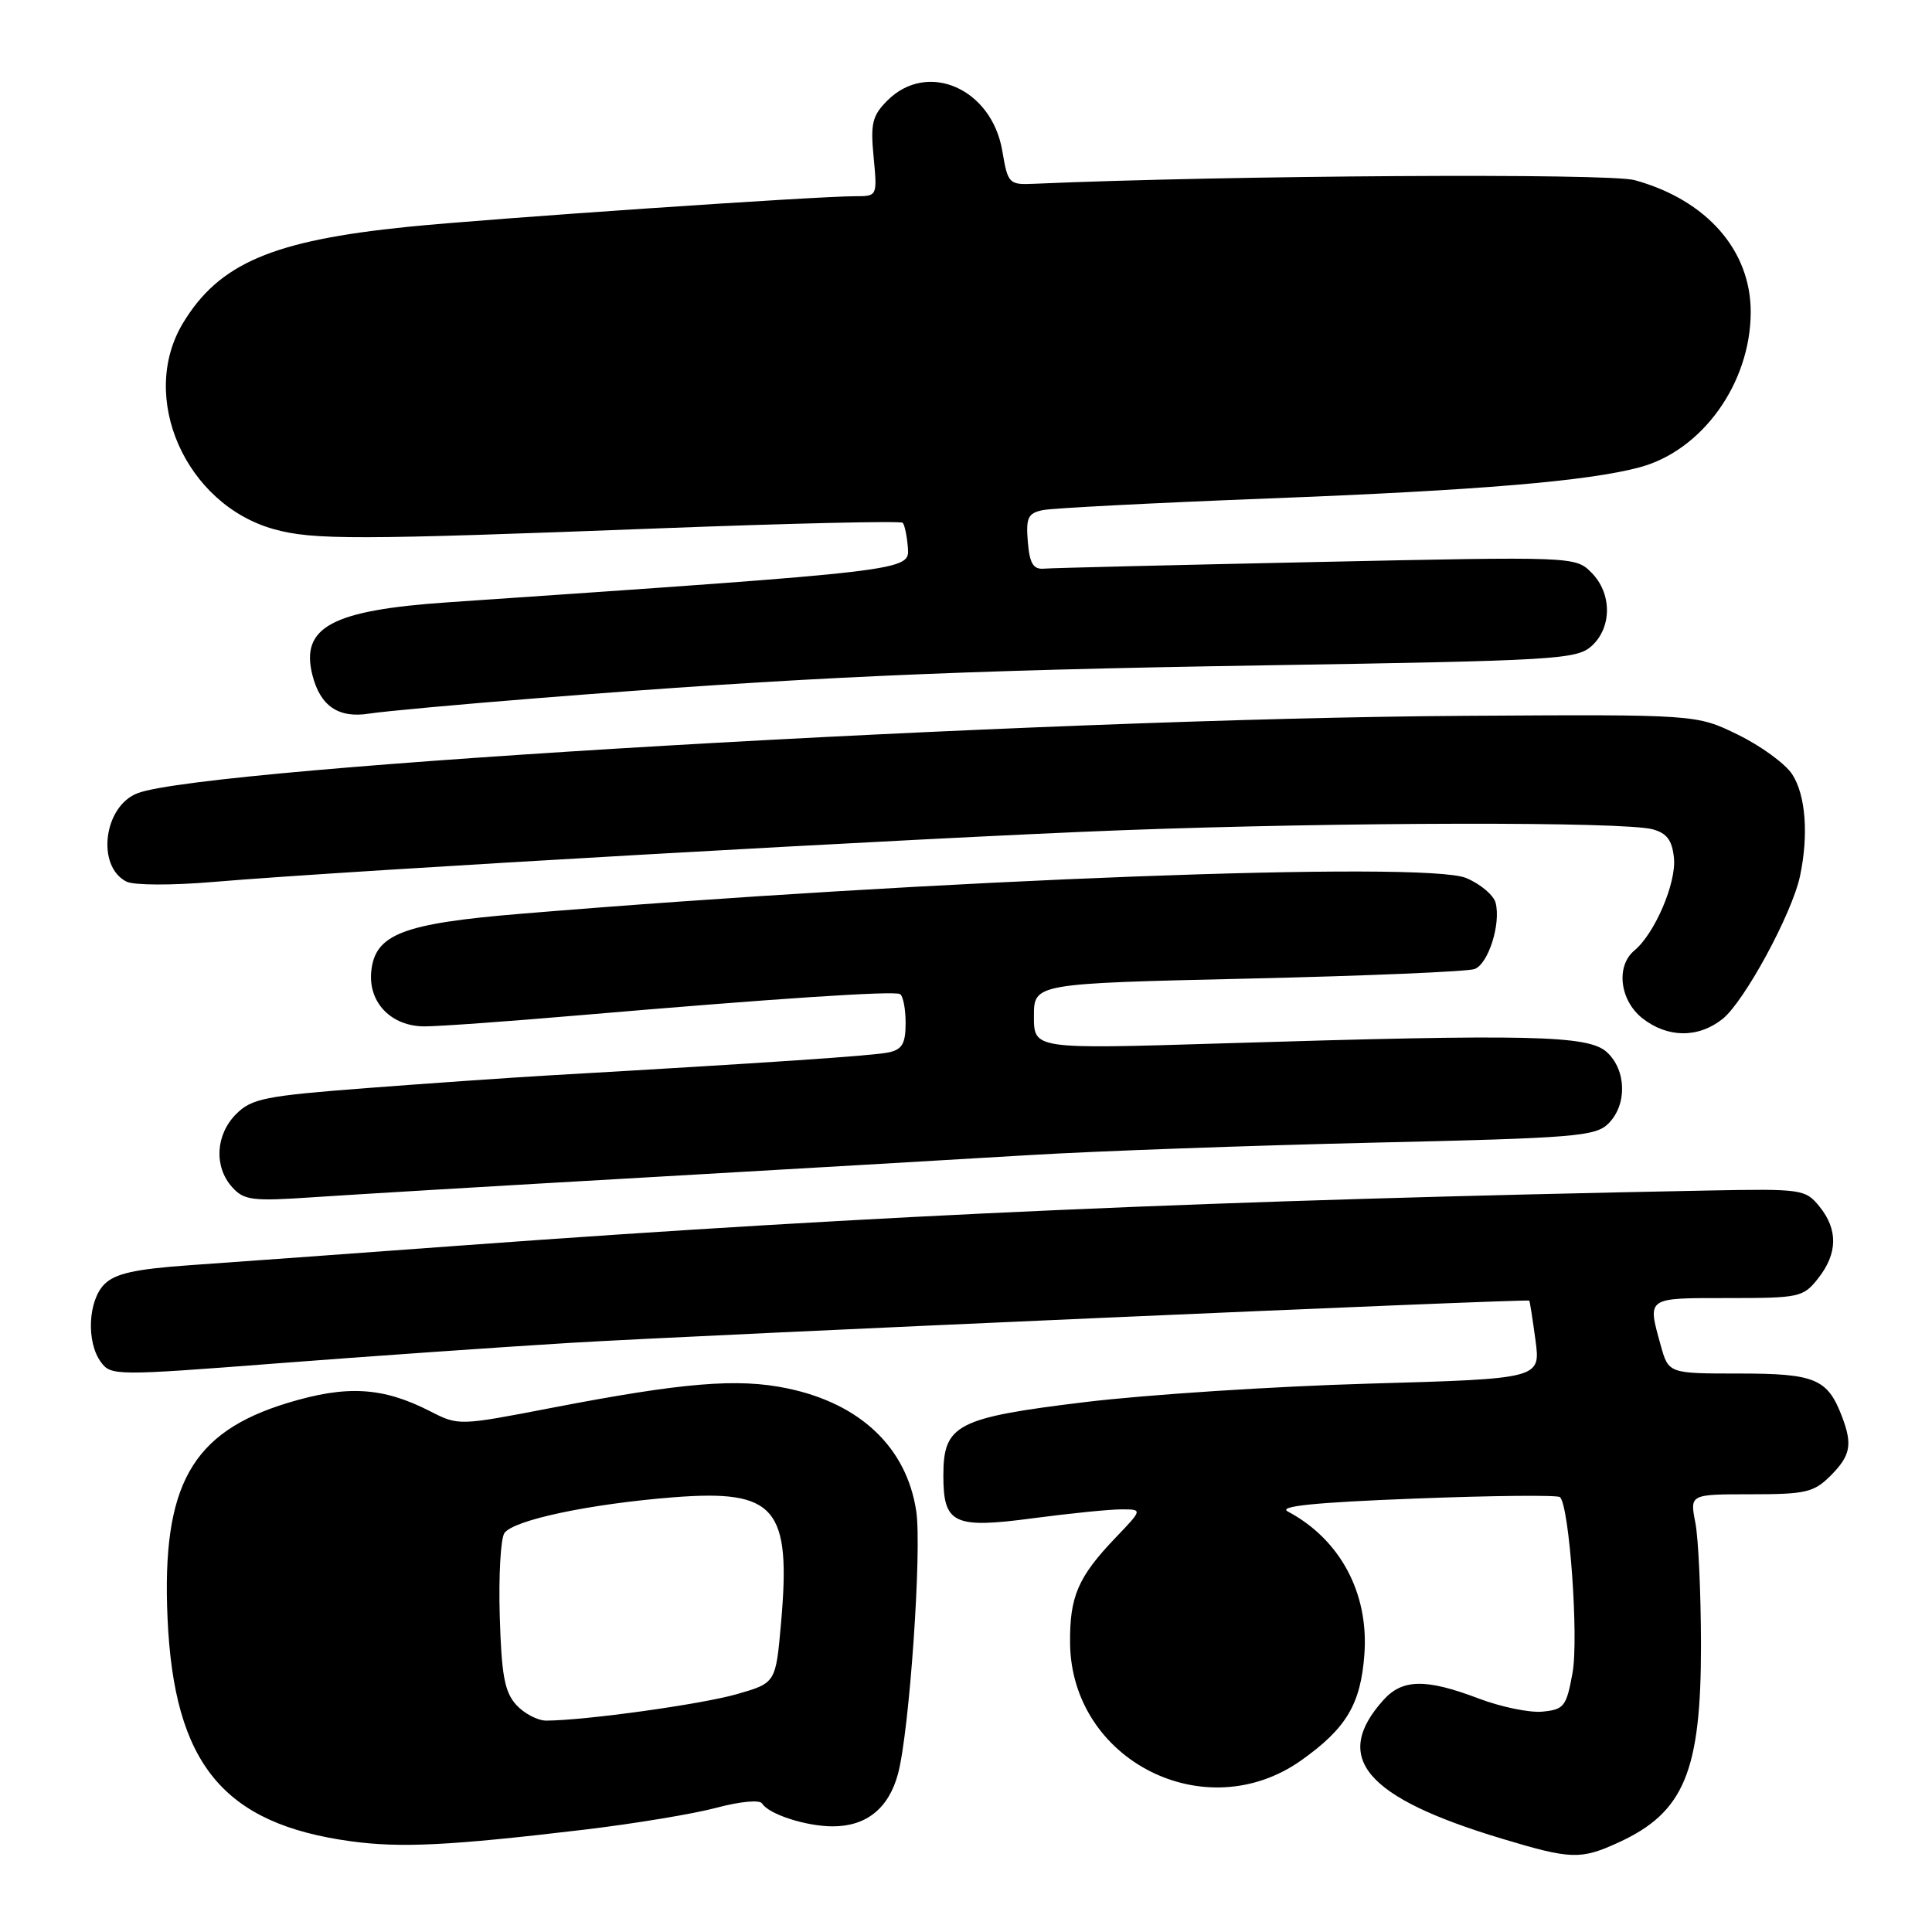 <?xml version="1.0" encoding="UTF-8" standalone="no"?>
<!DOCTYPE svg PUBLIC "-//W3C//DTD SVG 1.1//EN" "http://www.w3.org/Graphics/SVG/1.1/DTD/svg11.dtd" >
<svg xmlns="http://www.w3.org/2000/svg" xmlns:xlink="http://www.w3.org/1999/xlink" version="1.1" viewBox="0 0 256 256">
 <g >
 <path fill="currentColor"
d=" M 214.50 244.12 C 223.14 240.15 225.40 234.74 225.39 218.00 C 225.38 211.12 225.05 203.81 224.64 201.75 C 223.91 198.00 223.91 198.00 232.00 198.00 C 239.26 198.00 240.34 197.75 242.55 195.55 C 245.21 192.88 245.49 191.43 244.08 187.72 C 242.17 182.69 240.52 182.00 230.48 182.00 C 221.09 182.00 221.09 182.00 220.05 178.25 C 218.28 171.86 218.08 172.00 228.93 172.00 C 238.46 172.00 238.94 171.90 240.93 169.37 C 243.51 166.08 243.56 162.92 241.08 159.86 C 239.22 157.58 238.75 157.51 226.33 157.75 C 161.06 159.02 116.67 160.97 61.50 165.01 C 46.65 166.10 30.27 167.29 25.09 167.65 C 17.90 168.16 15.25 168.75 13.84 170.16 C 11.67 172.33 11.41 177.82 13.37 180.48 C 14.69 182.30 15.35 182.30 36.62 180.66 C 48.65 179.73 66.15 178.51 75.50 177.94 C 93.14 176.88 202.40 172.07 202.64 172.34 C 202.71 172.43 203.08 174.79 203.46 177.59 C 204.14 182.69 204.14 182.69 181.32 183.34 C 168.77 183.70 151.90 184.80 143.82 185.78 C 126.75 187.85 125.00 188.75 125.00 195.53 C 125.00 201.93 126.36 202.58 136.92 201.17 C 141.77 200.53 147.00 200.00 148.57 200.00 C 151.41 200.00 151.41 200.00 147.82 203.75 C 142.85 208.95 141.73 211.53 141.79 217.70 C 141.93 233.25 159.67 242.27 172.40 233.27 C 178.40 229.02 180.31 225.81 180.79 219.18 C 181.38 211.06 177.56 203.96 170.64 200.28 C 169.31 199.58 174.18 199.08 187.47 198.57 C 197.76 198.17 206.42 198.08 206.71 198.38 C 207.96 199.63 209.20 217.08 208.37 221.66 C 207.56 226.12 207.25 226.52 204.39 226.80 C 202.69 226.97 198.87 226.18 195.90 225.05 C 188.95 222.41 185.83 222.46 183.32 225.25 C 176.42 232.92 180.92 238.19 199.00 243.63 C 208.18 246.40 209.45 246.44 214.50 244.12 Z  M 77.50 242.43 C 84.10 241.64 91.96 240.34 94.96 239.53 C 98.08 238.70 100.66 238.46 100.98 238.97 C 101.86 240.40 106.82 242.00 110.34 242.00 C 114.80 242.00 117.76 239.62 118.99 235.04 C 120.50 229.45 122.17 205.35 121.41 200.26 C 120.15 191.82 114.01 185.97 104.29 183.96 C 97.73 182.59 90.45 183.20 73.14 186.54 C 60.81 188.92 60.77 188.93 56.98 186.99 C 50.71 183.79 45.96 183.51 38.13 185.89 C 25.36 189.77 21.42 196.82 22.20 214.42 C 23.06 233.74 29.58 241.67 46.50 243.98 C 53.13 244.88 59.58 244.56 77.50 242.43 Z  M 85.50 156.02 C 104.75 154.91 127.70 153.58 136.50 153.05 C 145.30 152.52 165.72 151.79 181.88 151.41 C 208.72 150.80 211.42 150.58 213.13 148.87 C 215.63 146.37 215.52 141.78 212.90 139.40 C 210.43 137.17 202.78 137.00 161.75 138.26 C 137.00 139.02 137.00 139.02 137.00 134.67 C 137.00 130.32 137.00 130.32 165.40 129.67 C 181.02 129.31 194.52 128.74 195.40 128.40 C 197.22 127.70 198.89 122.43 198.18 119.64 C 197.92 118.61 196.16 117.13 194.27 116.34 C 188.83 114.07 124.00 116.52 69.00 121.08 C 53.33 122.37 49.68 123.79 49.19 128.74 C 48.79 132.85 51.85 136.00 56.25 136.00 C 58.04 136.01 67.38 135.34 77.00 134.51 C 102.73 132.31 118.40 131.27 119.25 131.72 C 119.66 131.94 120.00 133.66 120.00 135.54 C 120.00 138.28 119.55 139.06 117.75 139.45 C 115.76 139.88 102.26 140.80 72.50 142.51 C 67.55 142.80 56.77 143.55 48.54 144.18 C 35.12 145.21 33.34 145.56 31.29 147.62 C 28.56 150.35 28.33 154.59 30.75 157.29 C 32.33 159.05 33.39 159.19 41.50 158.64 C 46.45 158.30 66.25 157.12 85.50 156.02 Z  M 228.22 135.04 C 231.10 132.78 237.45 121.08 238.51 116.09 C 239.67 110.62 239.26 105.32 237.47 102.59 C 236.55 101.19 233.33 98.84 230.30 97.36 C 224.79 94.66 224.79 94.66 194.14 94.85 C 137.44 95.20 27.46 101.61 18.24 105.10 C 13.73 106.81 12.73 114.79 16.76 116.82 C 17.74 117.31 22.78 117.33 28.29 116.86 C 46.30 115.33 122.47 111.00 148.63 110.01 C 177.79 108.92 215.23 108.85 219.00 109.89 C 220.88 110.41 221.58 111.35 221.81 113.72 C 222.13 117.01 219.26 123.71 216.57 125.94 C 214.08 128.01 214.62 132.55 217.63 134.93 C 220.95 137.53 225.00 137.58 228.22 135.04 Z  M 71.00 92.53 C 105.92 89.75 126.57 88.82 167.65 88.16 C 206.18 87.54 208.92 87.38 210.90 85.60 C 213.62 83.13 213.60 78.60 210.87 75.87 C 208.74 73.74 208.59 73.74 174.44 74.47 C 155.59 74.87 139.33 75.26 138.33 75.35 C 136.91 75.47 136.43 74.67 136.19 71.78 C 135.93 68.59 136.21 68.00 138.19 67.59 C 139.46 67.33 152.88 66.64 168.00 66.05 C 195.85 64.98 210.42 63.76 217.26 61.92 C 225.55 59.70 231.94 50.80 231.98 41.40 C 232.01 33.18 226.15 26.50 216.60 23.87 C 213.18 22.92 162.84 23.23 137.04 24.35 C 133.69 24.50 133.55 24.36 132.81 20.00 C 131.41 11.72 122.91 8.00 117.58 13.32 C 115.58 15.33 115.33 16.36 115.76 20.82 C 116.25 26.00 116.25 26.00 113.32 26.00 C 108.15 26.00 64.87 28.96 54.00 30.06 C 36.13 31.87 29.03 34.90 24.26 42.79 C 18.31 52.62 24.58 66.85 36.30 70.12 C 41.48 71.56 47.20 71.55 87.31 70.01 C 104.81 69.34 119.34 69.01 119.61 69.27 C 119.87 69.54 120.18 71.03 120.30 72.58 C 120.52 75.64 120.77 75.61 59.35 79.81 C 43.97 80.86 39.80 83.09 41.39 89.43 C 42.43 93.55 44.84 95.20 48.89 94.56 C 50.87 94.25 60.83 93.34 71.00 92.53 Z  M 68.40 225.90 C 66.86 224.19 66.45 221.97 66.22 214.15 C 66.06 208.84 66.34 203.89 66.83 203.15 C 68.00 201.42 78.11 199.28 89.21 198.40 C 102.79 197.34 104.85 199.74 103.49 215.08 C 102.79 223.00 102.79 223.00 97.65 224.48 C 92.96 225.83 77.53 227.97 72.40 227.99 C 71.25 228.00 69.45 227.05 68.40 225.90 Z "/>
</g>
</svg>